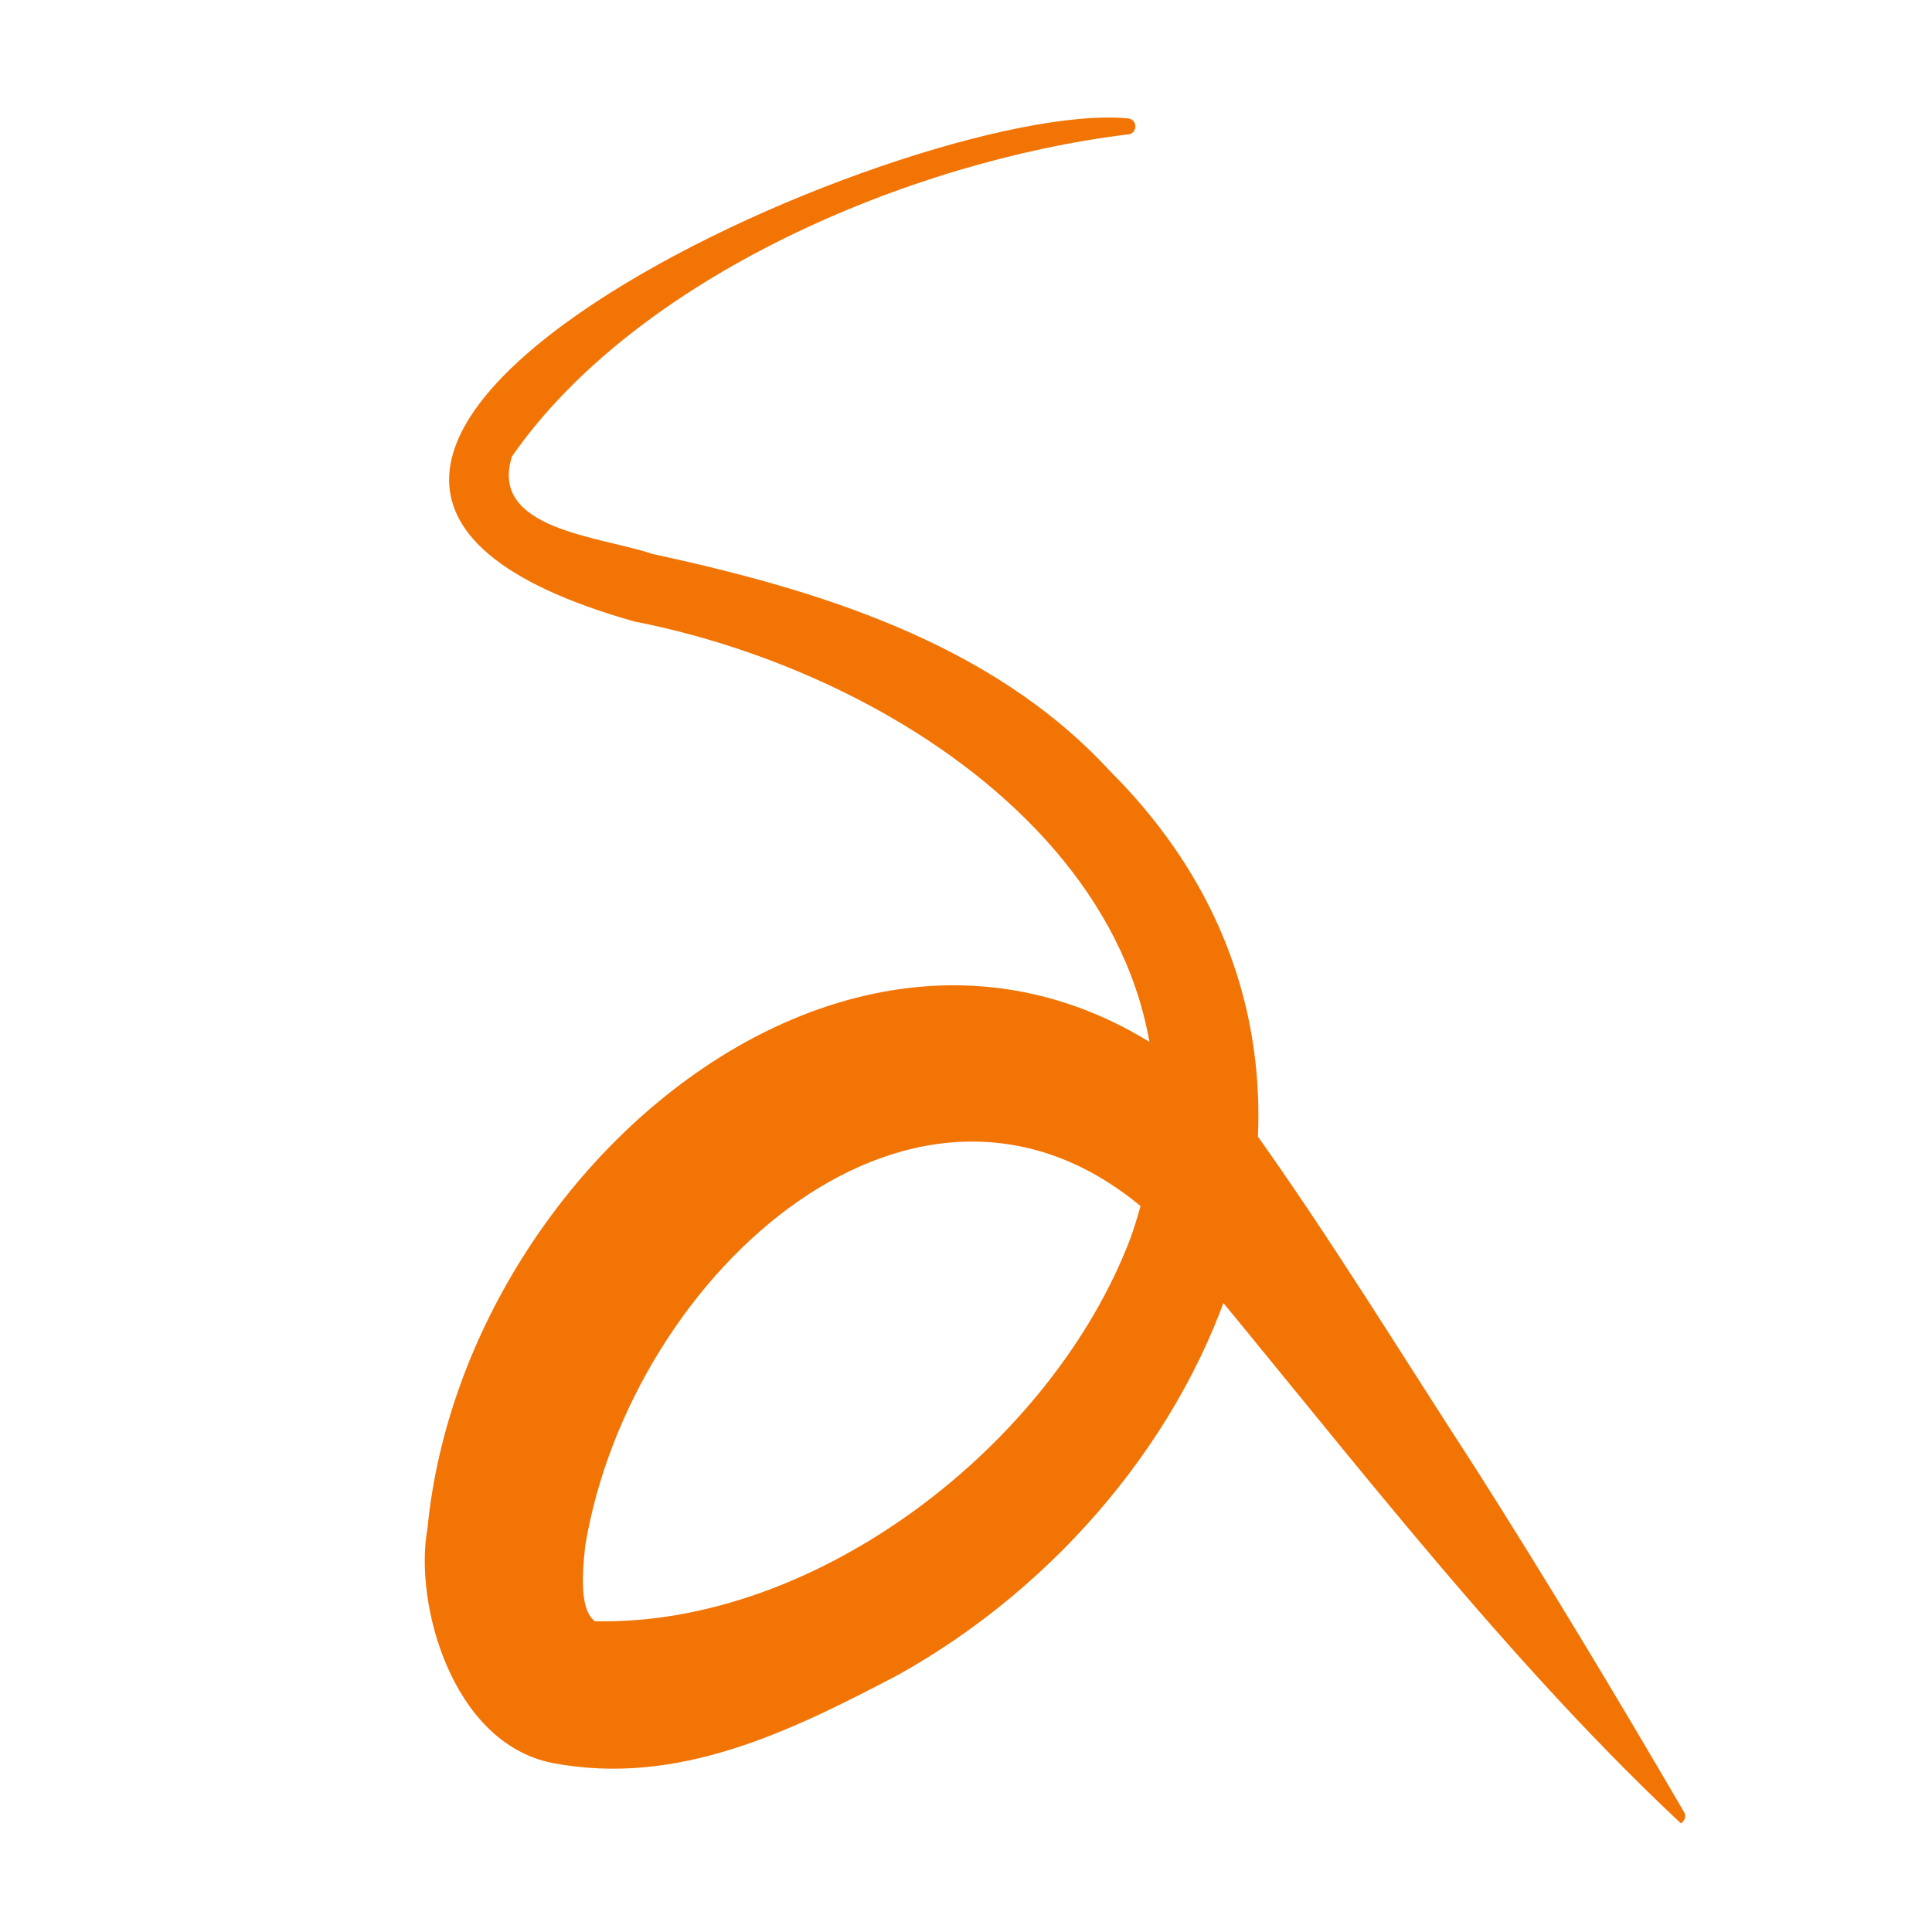 <?xml version="1.0" encoding="UTF-8"?><svg id="a" xmlns="http://www.w3.org/2000/svg" viewBox="0 0 24 24"><path d="M14.01,1.67c-2.71.33-6.1,1.77-7.65,4-.29.91,1.09.99,1.74,1.21,2.03.44,4.21,1.09,5.69,2.7,3.67,3.66,1.37,9-2.64,11.23-1.32.69-2.72,1.39-4.29,1.09-1.25-.25-1.72-1.99-1.55-2.91.47-4.88,6.2-9.3,10.21-5.02.99,1.38,1.88,2.84,2.81,4.27.89,1.4,1.75,2.83,2.59,4.27.03.05.01.11-.04.14-2.39-2.24-4.47-5.05-6.62-7.59-2.83-2.48-6.42.73-6.99,4.14-.05.45-.05.81.12.94,2.78.06,5.68-2.21,6.65-4.75,1.44-4.04-2.49-6.95-6.16-7.67C1.08,5.8,11.25,1.22,14,1.47c.13,0,.14.18.02.2h0Z" fill="#f27405" stroke-width="0"/></svg>